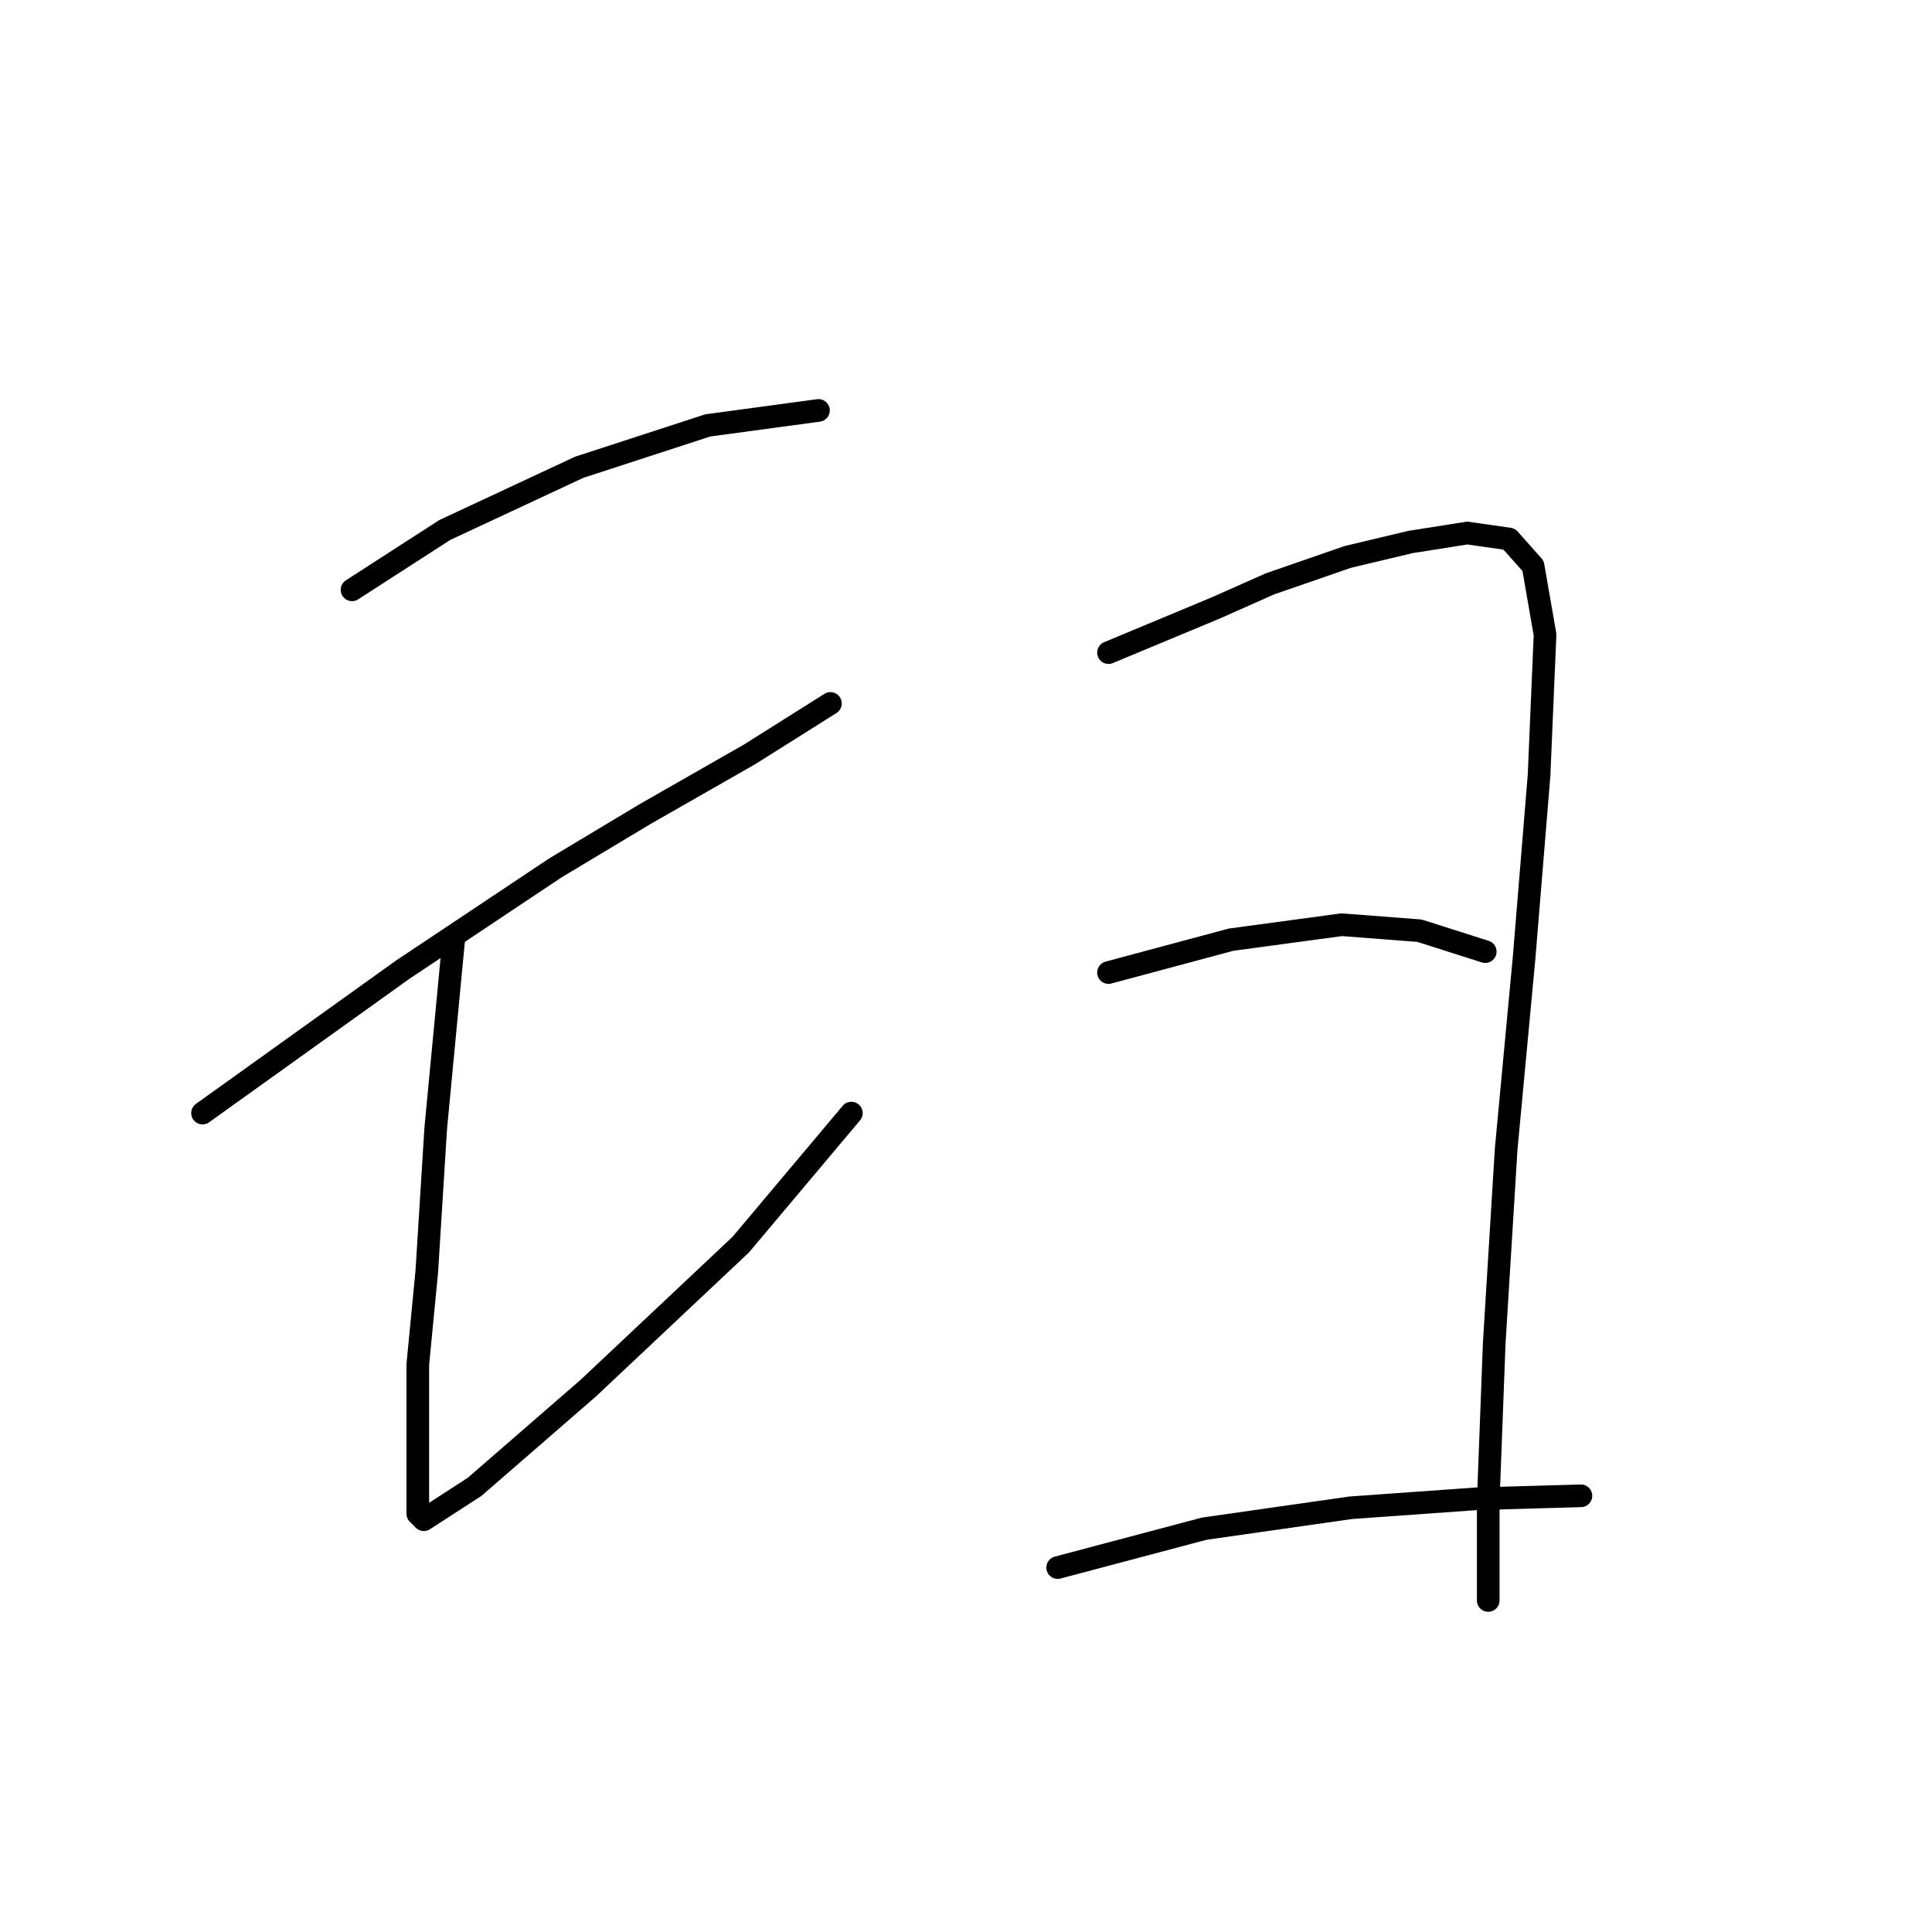 <?xml version="1.0" standalone="no"?>
    <svg width="256" height="256" xmlns="http://www.w3.org/2000/svg" version="1.1">
    <polyline stroke="black" stroke-width="3" stroke-linecap="round" fill="transparent" stroke-linejoin="round" points="46.646 78.156 58.928 70.232 76.757 61.912 93.793 56.366 108.452 54.385 108.452 54.385 " />
        <polyline stroke="black" stroke-width="3" stroke-linecap="round" fill="transparent" stroke-linejoin="round" points="26.836 147.49 53.381 128.472 73.587 115.002 85.473 107.871 99.339 99.947 110.036 93.212 110.036 93.212 " />
        <polyline stroke="black" stroke-width="3" stroke-linecap="round" fill="transparent" stroke-linejoin="round" points="60.116 124.511 57.739 149.471 56.551 168.488 55.362 180.77 55.362 190.674 55.362 197.41 55.362 200.579 56.155 201.372 62.89 197.013 77.945 183.939 98.151 164.922 112.81 147.49 112.81 147.49 " />
        <polyline stroke="black" stroke-width="3" stroke-linecap="round" fill="transparent" stroke-linejoin="round" points="146.882 86.476 161.145 80.533 168.277 77.364 178.578 73.798 186.898 71.817 194.425 70.629 199.972 71.421 203.141 74.987 204.726 84.099 203.934 102.72 201.953 126.888 199.576 152.244 197.991 177.996 197.198 198.994 197.198 209.692 197.198 212.069 197.198 212.069 " />
        <polyline stroke="black" stroke-width="3" stroke-linecap="round" fill="transparent" stroke-linejoin="round" points="146.882 128.869 163.126 124.511 177.785 122.53 188.086 123.322 196.802 126.095 196.802 126.095 " />
        <polyline stroke="black" stroke-width="3" stroke-linecap="round" fill="transparent" stroke-linejoin="round" points="140.147 207.711 159.56 202.56 178.974 199.787 195.614 198.598 209.48 198.202 209.48 198.202 " />
        </svg>
